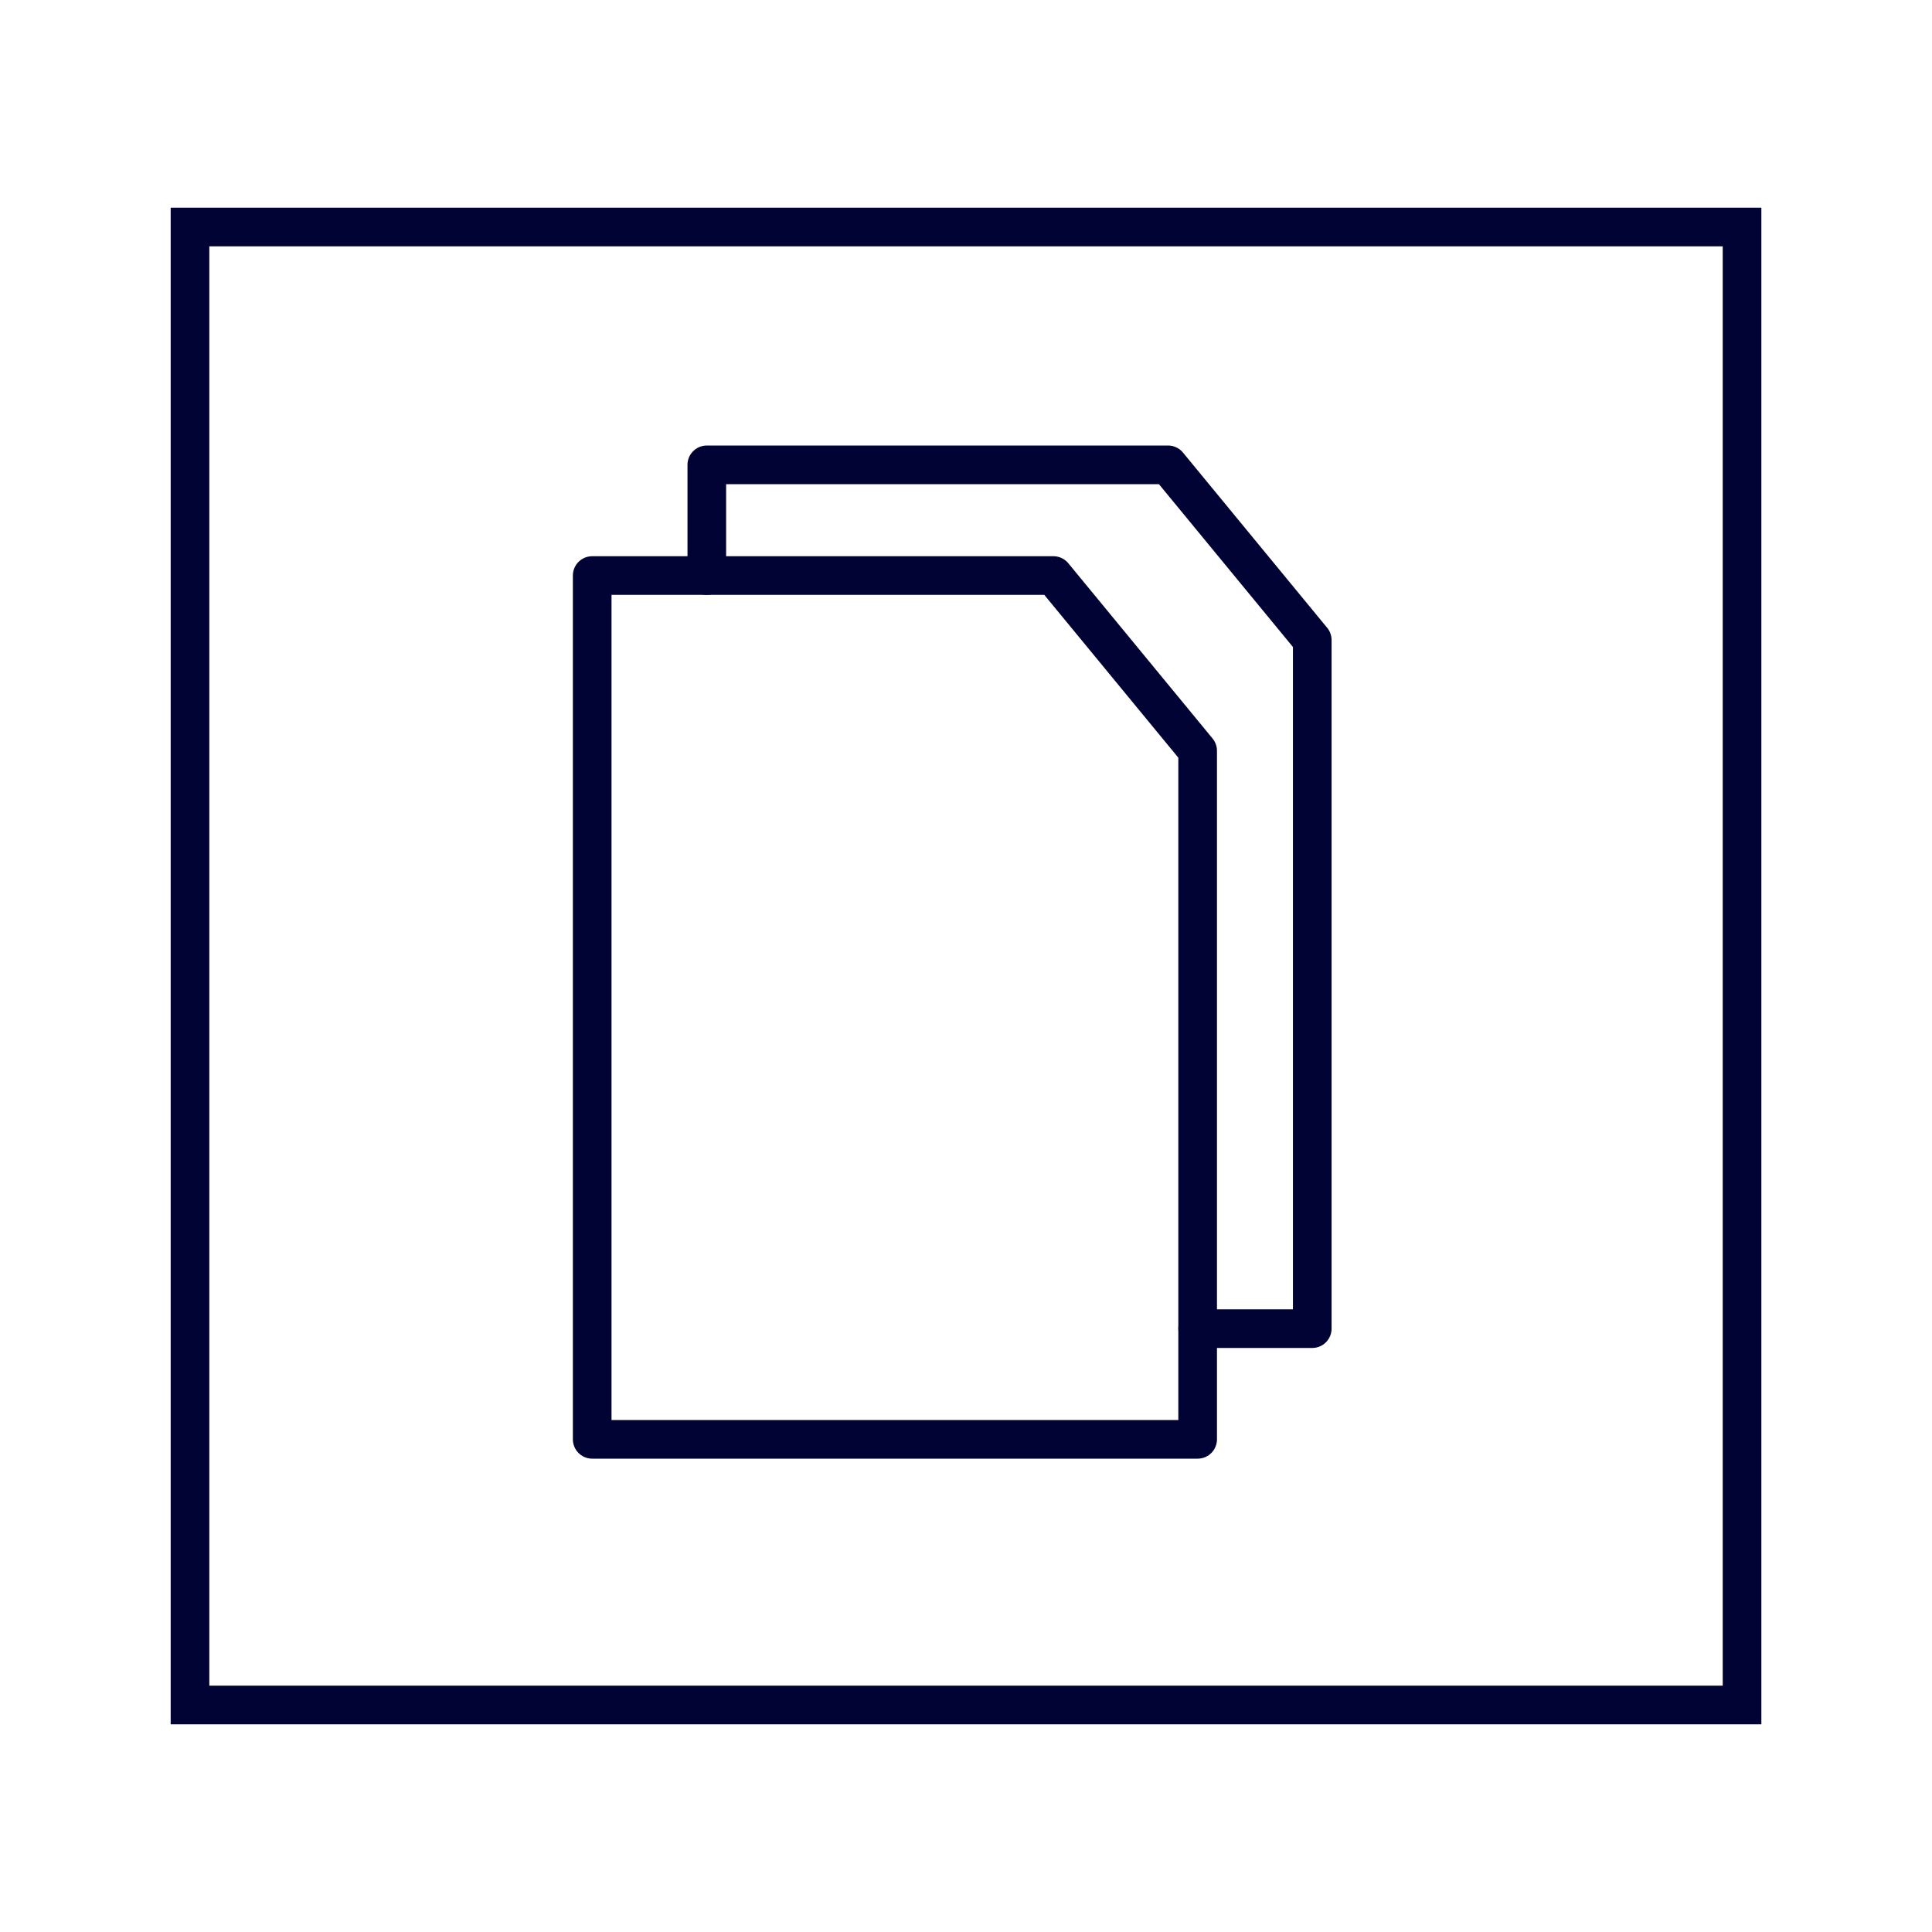 <?xml version="1.0" encoding="utf-8"?>
<!-- Generator: Adobe Illustrator 15.0.0, SVG Export Plug-In . SVG Version: 6.00 Build 0)  -->
<!DOCTYPE svg PUBLIC "-//W3C//DTD SVG 1.1//EN" "http://www.w3.org/Graphics/SVG/1.1/DTD/svg11.dtd">
<svg version="1.1" id="Calque_1" xmlns="http://www.w3.org/2000/svg" xmlns:xlink="http://www.w3.org/1999/xlink" x="0px" y="0px"
	 width="50px" height="50px" viewBox="0 0 50 50" enable-background="new 0 0 50 50" xml:space="preserve">
<g>
	<polyline fill="none" stroke="#000333" stroke-linecap="round" stroke-linejoin="round" stroke-miterlimit="10" points="
		18.292,14.896 18.292,12.03 30.229,12.03 33.961,16.565 33.961,34.385 30.995,34.385 	"/>
	<polygon fill="none" stroke="#000333" stroke-linecap="round" stroke-linejoin="round" stroke-miterlimit="10" points="
		15.326,14.895 27.262,14.895 30.995,19.43 30.995,37.25 15.326,37.25 	"/>
</g>
<path fill="none" stroke="#000333" stroke-linecap="round" stroke-linejoin="round" stroke-miterlimit="10" d="M36.753,39.791"/>
<rect x="4.917" y="5.875" fill="none" stroke="#000333" stroke-miterlimit="10" width="40.167" height="38.25"/>
</svg>

